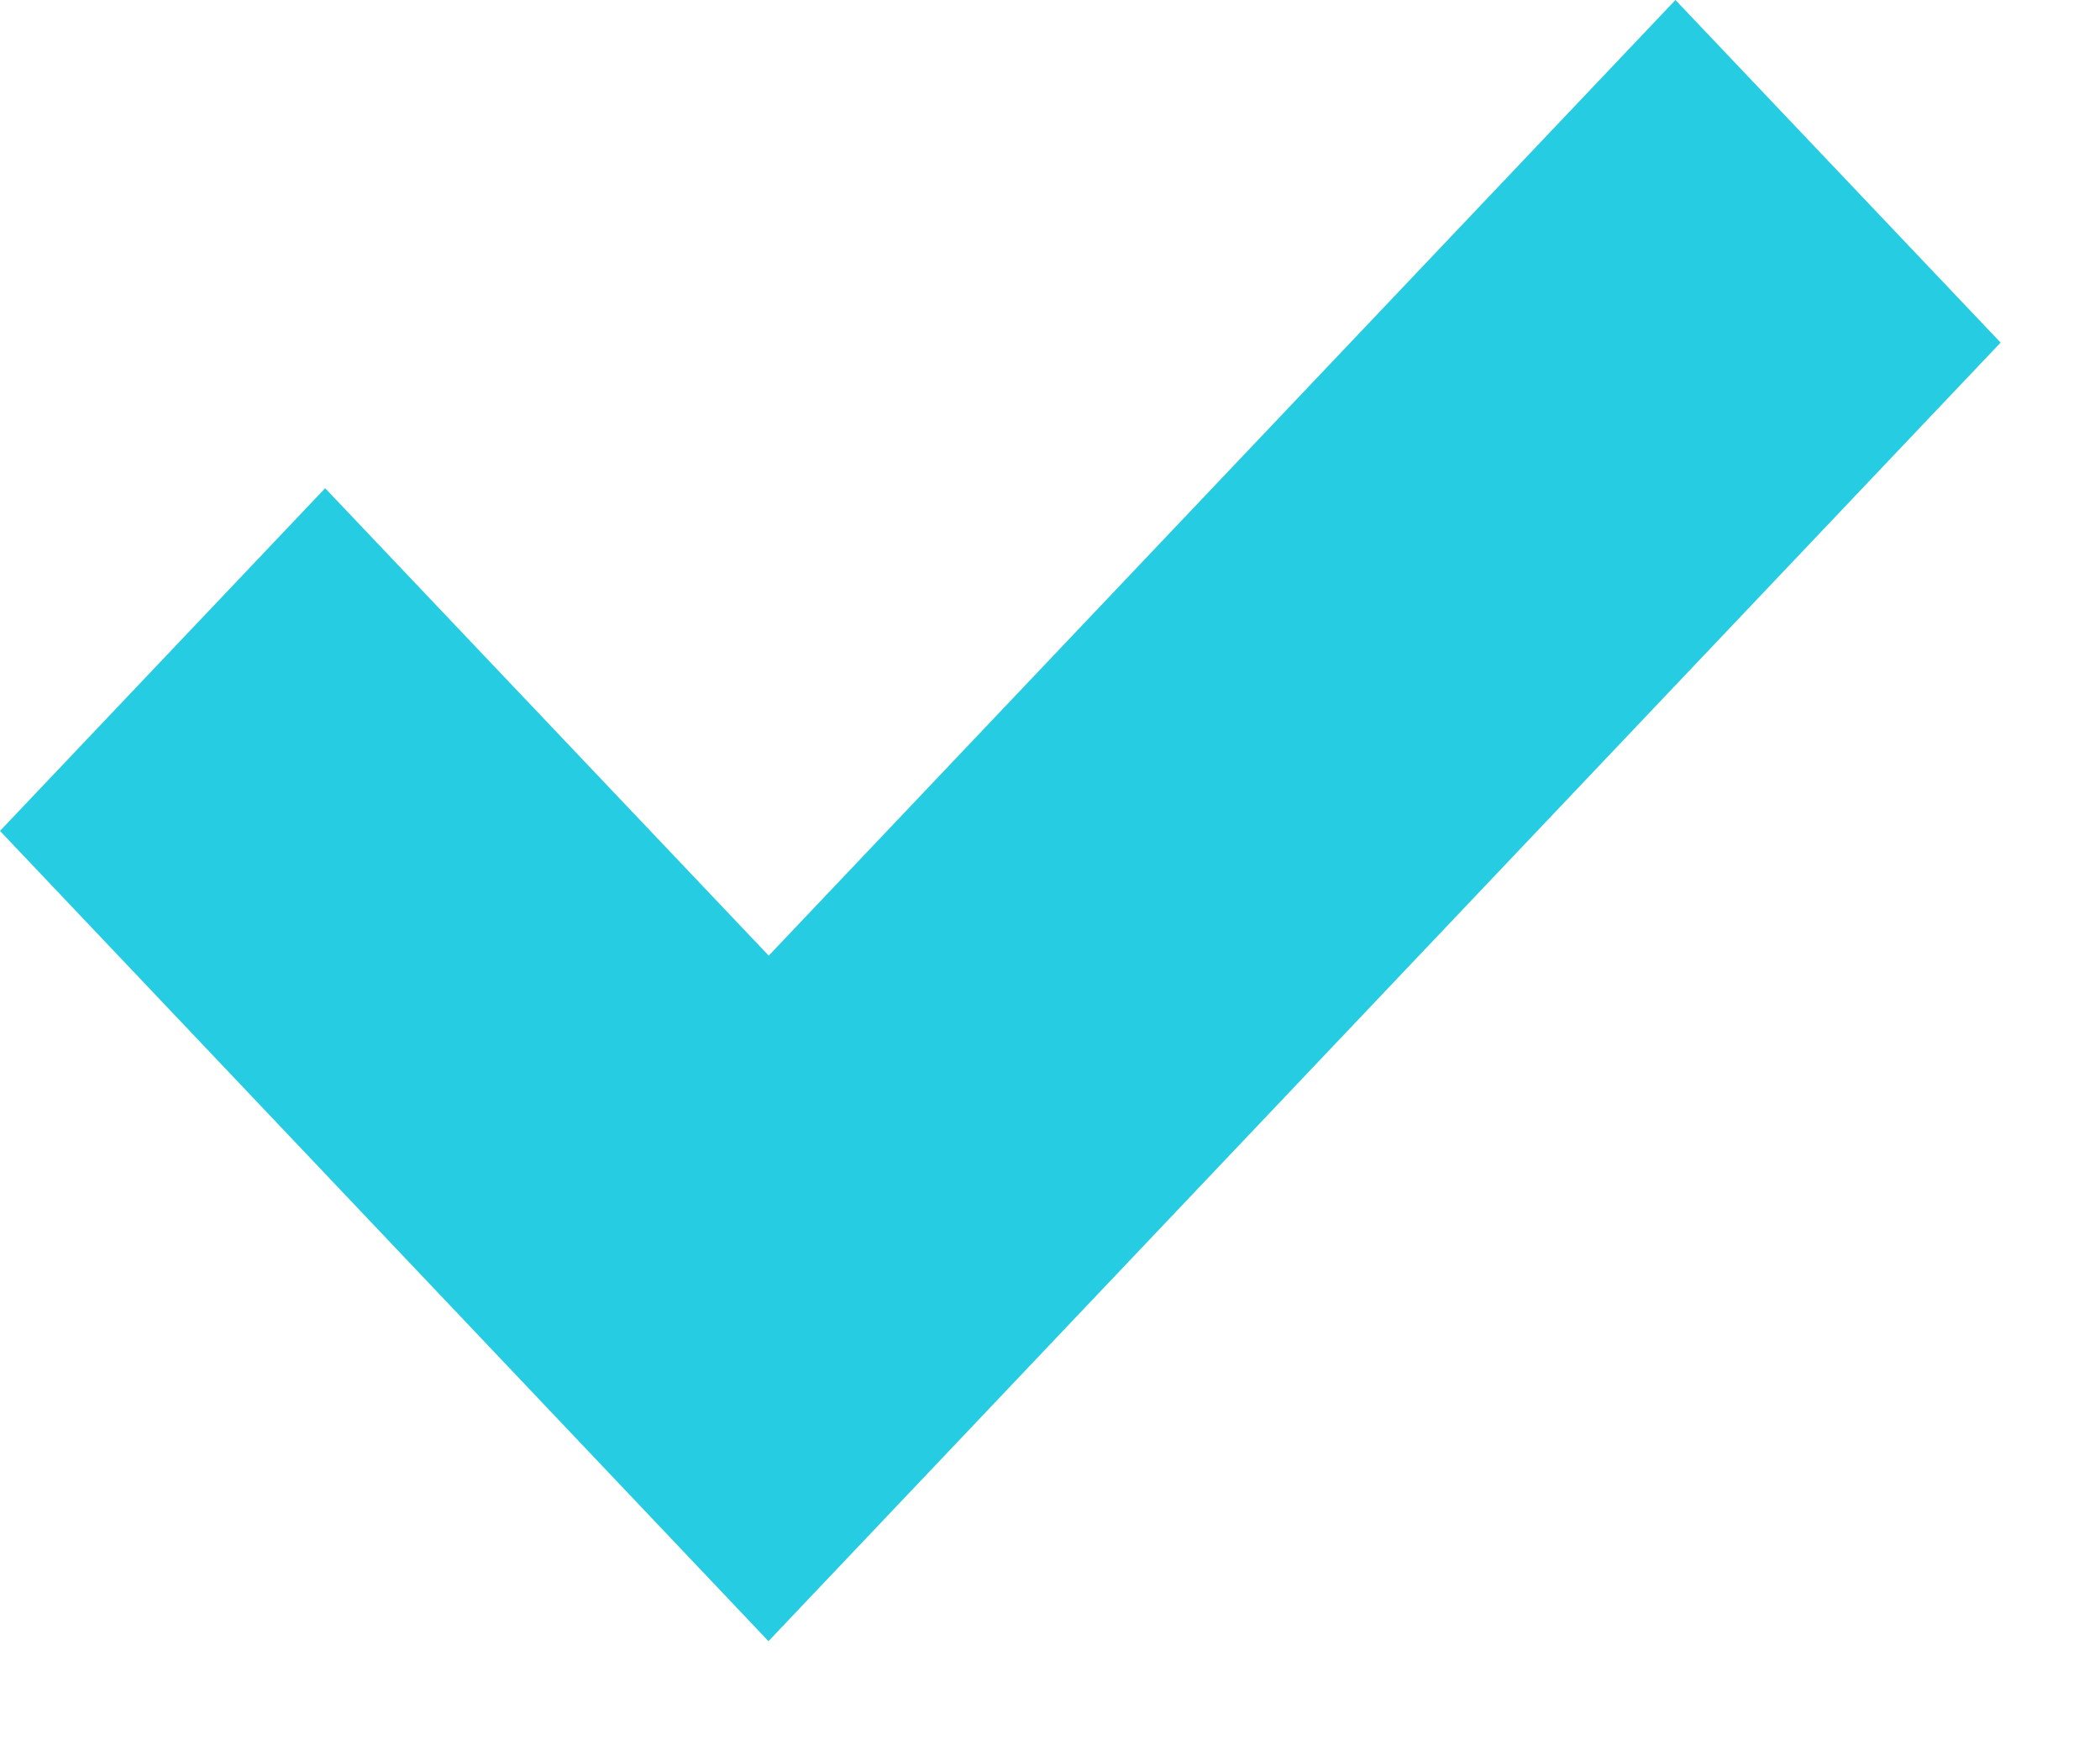 <svg width="18" height="15" viewBox="0 0 18 15" fill="none" xmlns="http://www.w3.org/2000/svg">
<path d="M14.361 0L6.589 8.19L2.787 4.184L0 7.121L6.587 14.065L17.148 2.936L14.361 0Z" fill="#26CCE1"/>
</svg>
